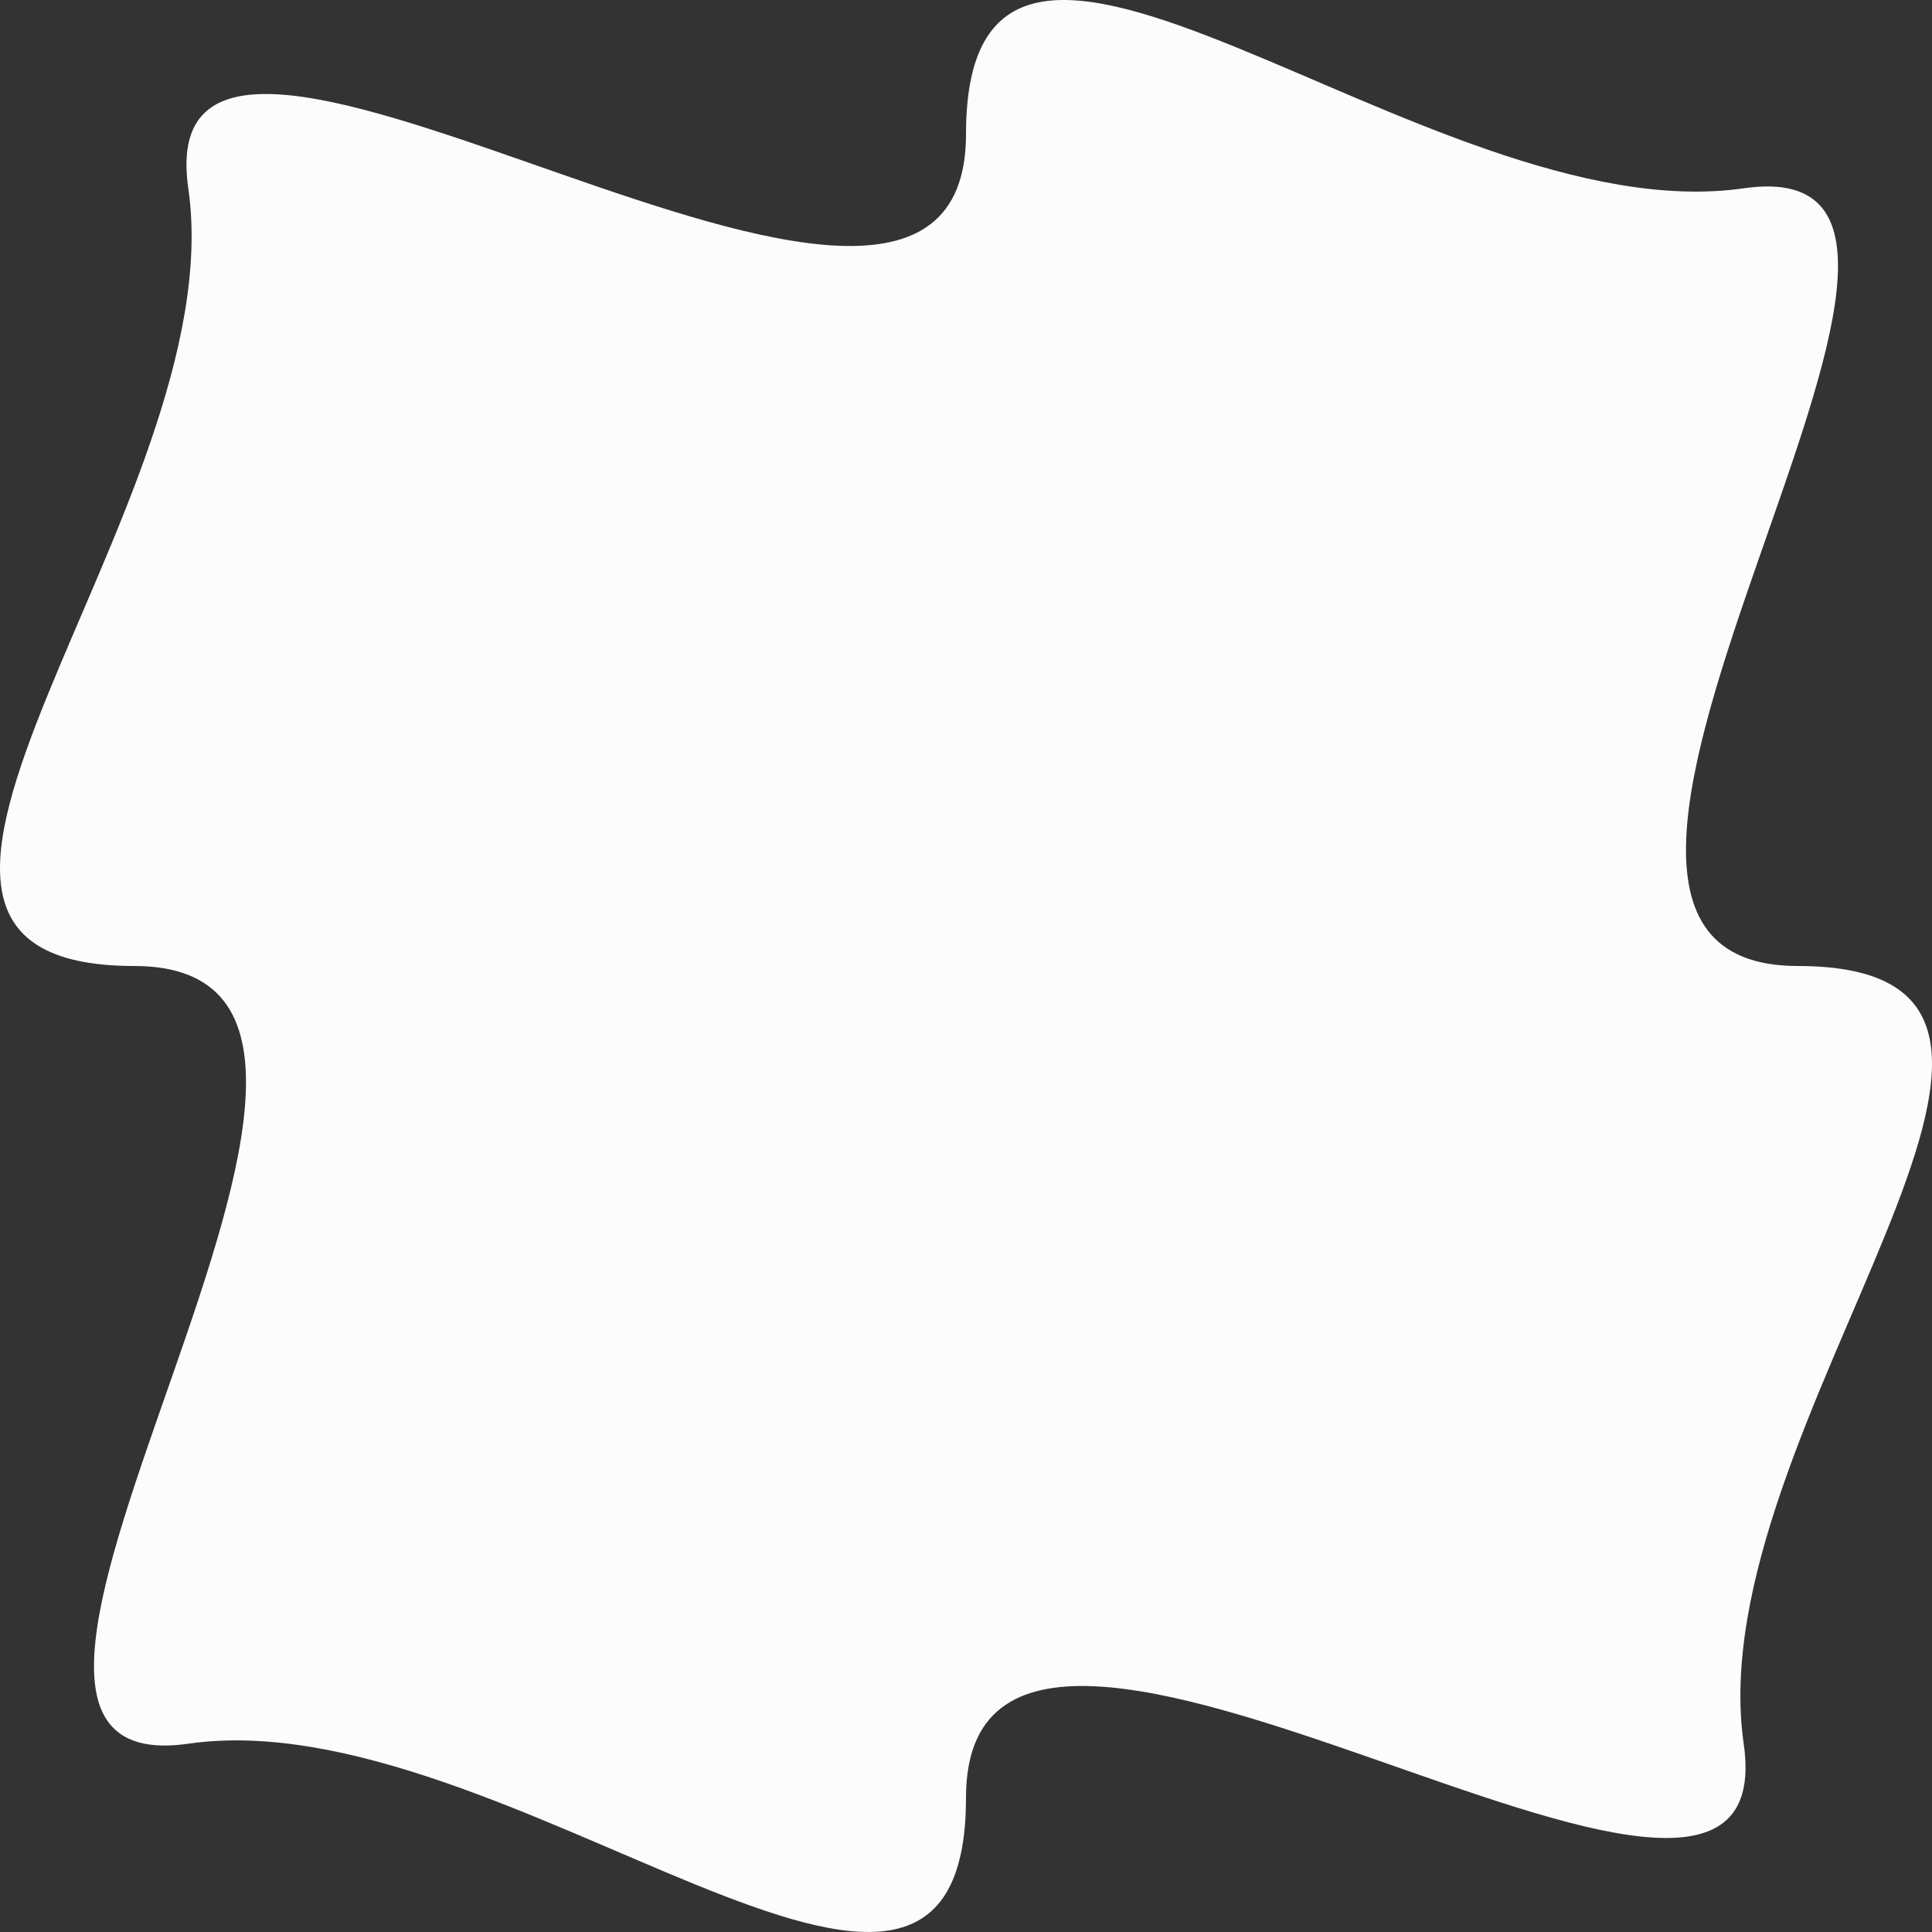 <?xml version="1.0" encoding="UTF-8"?><svg xmlns="http://www.w3.org/2000/svg" width="1080" height="1079.99" viewBox="0 0 1080 1079.99"><rect x="0" y="0" width="1080" height="1079.99" fill="#333333" stroke="none"/><g id="a"/><g id="b"><g id="c"><path id="d" d="M974.74,974.74c-25.58-177.1,225.75-434.74,30.2-434.74s146.91-460.32-30.2-434.74c-177.1,25.58-434.74-225.75-434.74-30.2,0,195.56-460.32-146.91-434.74,30.2,25.58,177.1-225.75,434.74-30.2,434.74,195.56,0-146.91,460.32,30.2,434.74,177.1-25.58,434.74,225.75,434.74,30.2,0-195.56,460.32,146.91,434.74-30.2Z" fill="#fcfcfc"/></g></g></svg>